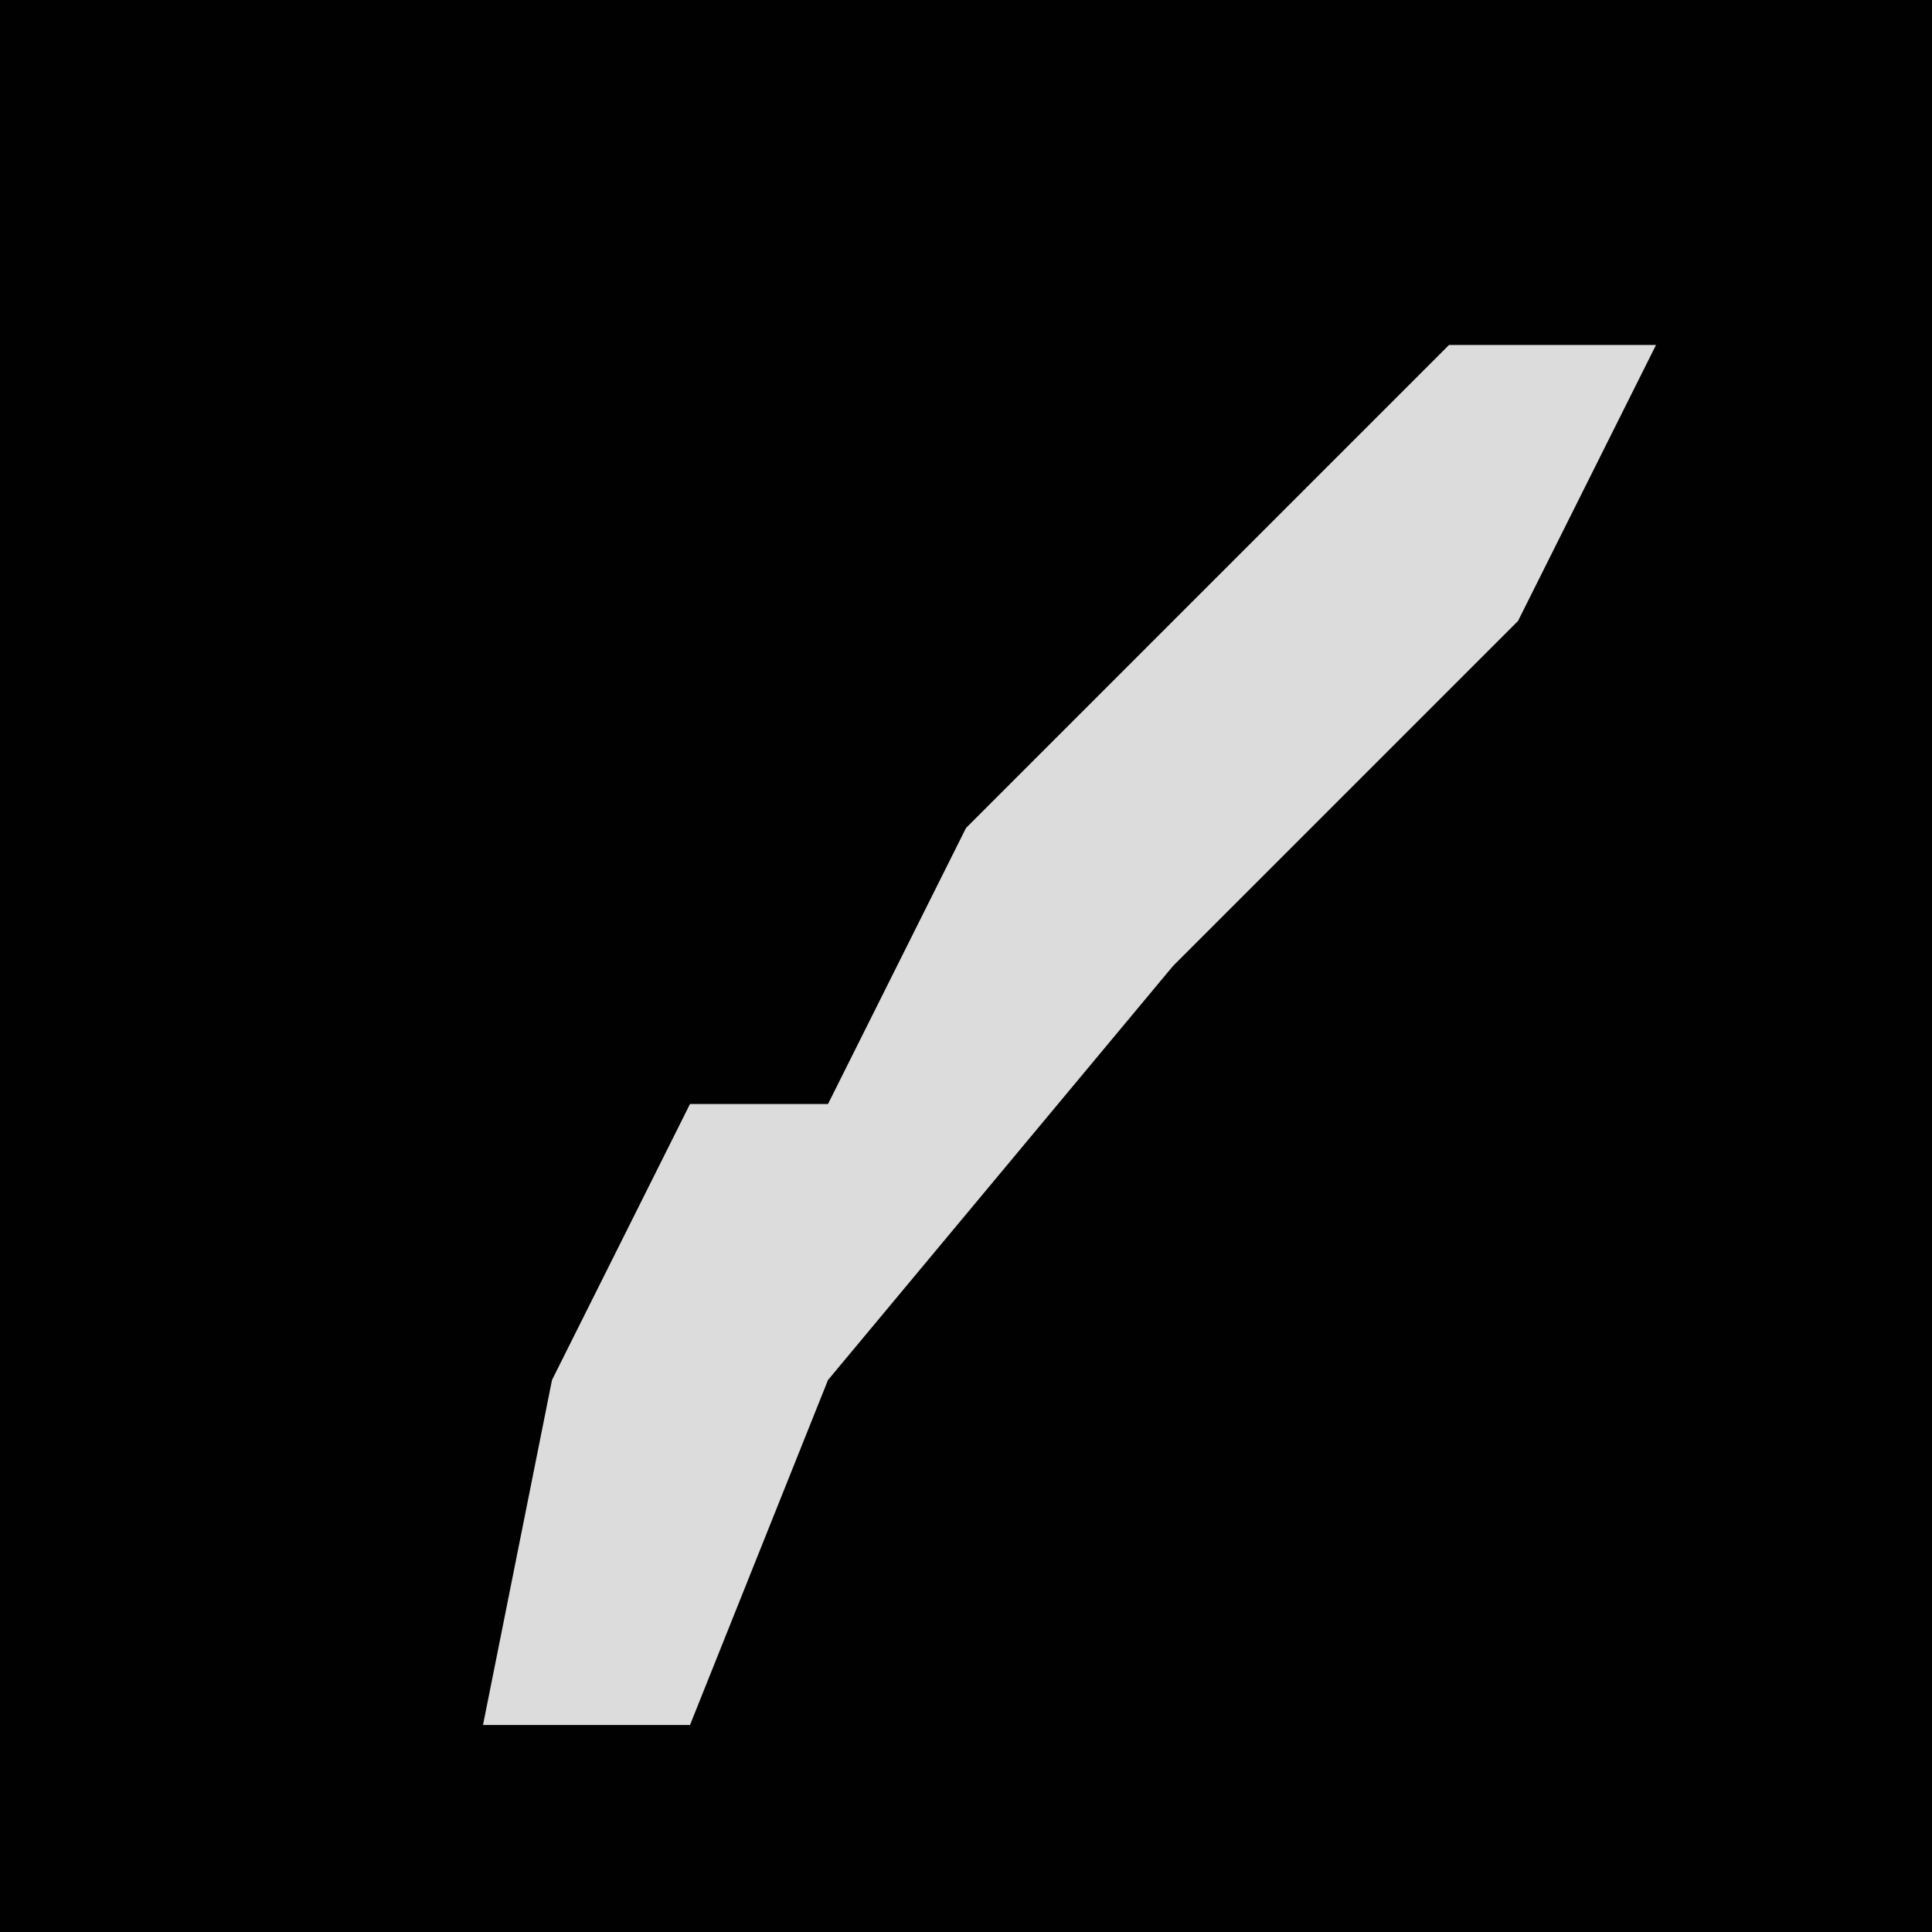 <?xml version="1.0" encoding="UTF-8"?>
<svg version="1.1" xmlns="http://www.w3.org/2000/svg" width="28" height="28">
<path d="M0,0 L28,0 L28,28 L0,28 Z " fill="#010101" transform="translate(0,0)"/>
<path d="M0,0 L3,0 L1,4 L-4,9 L-9,15 L-11,20 L-14,20 L-13,15 L-11,11 L-9,11 L-7,7 Z " fill="#DCDCDC" transform="translate(21,5)"/>
</svg>
